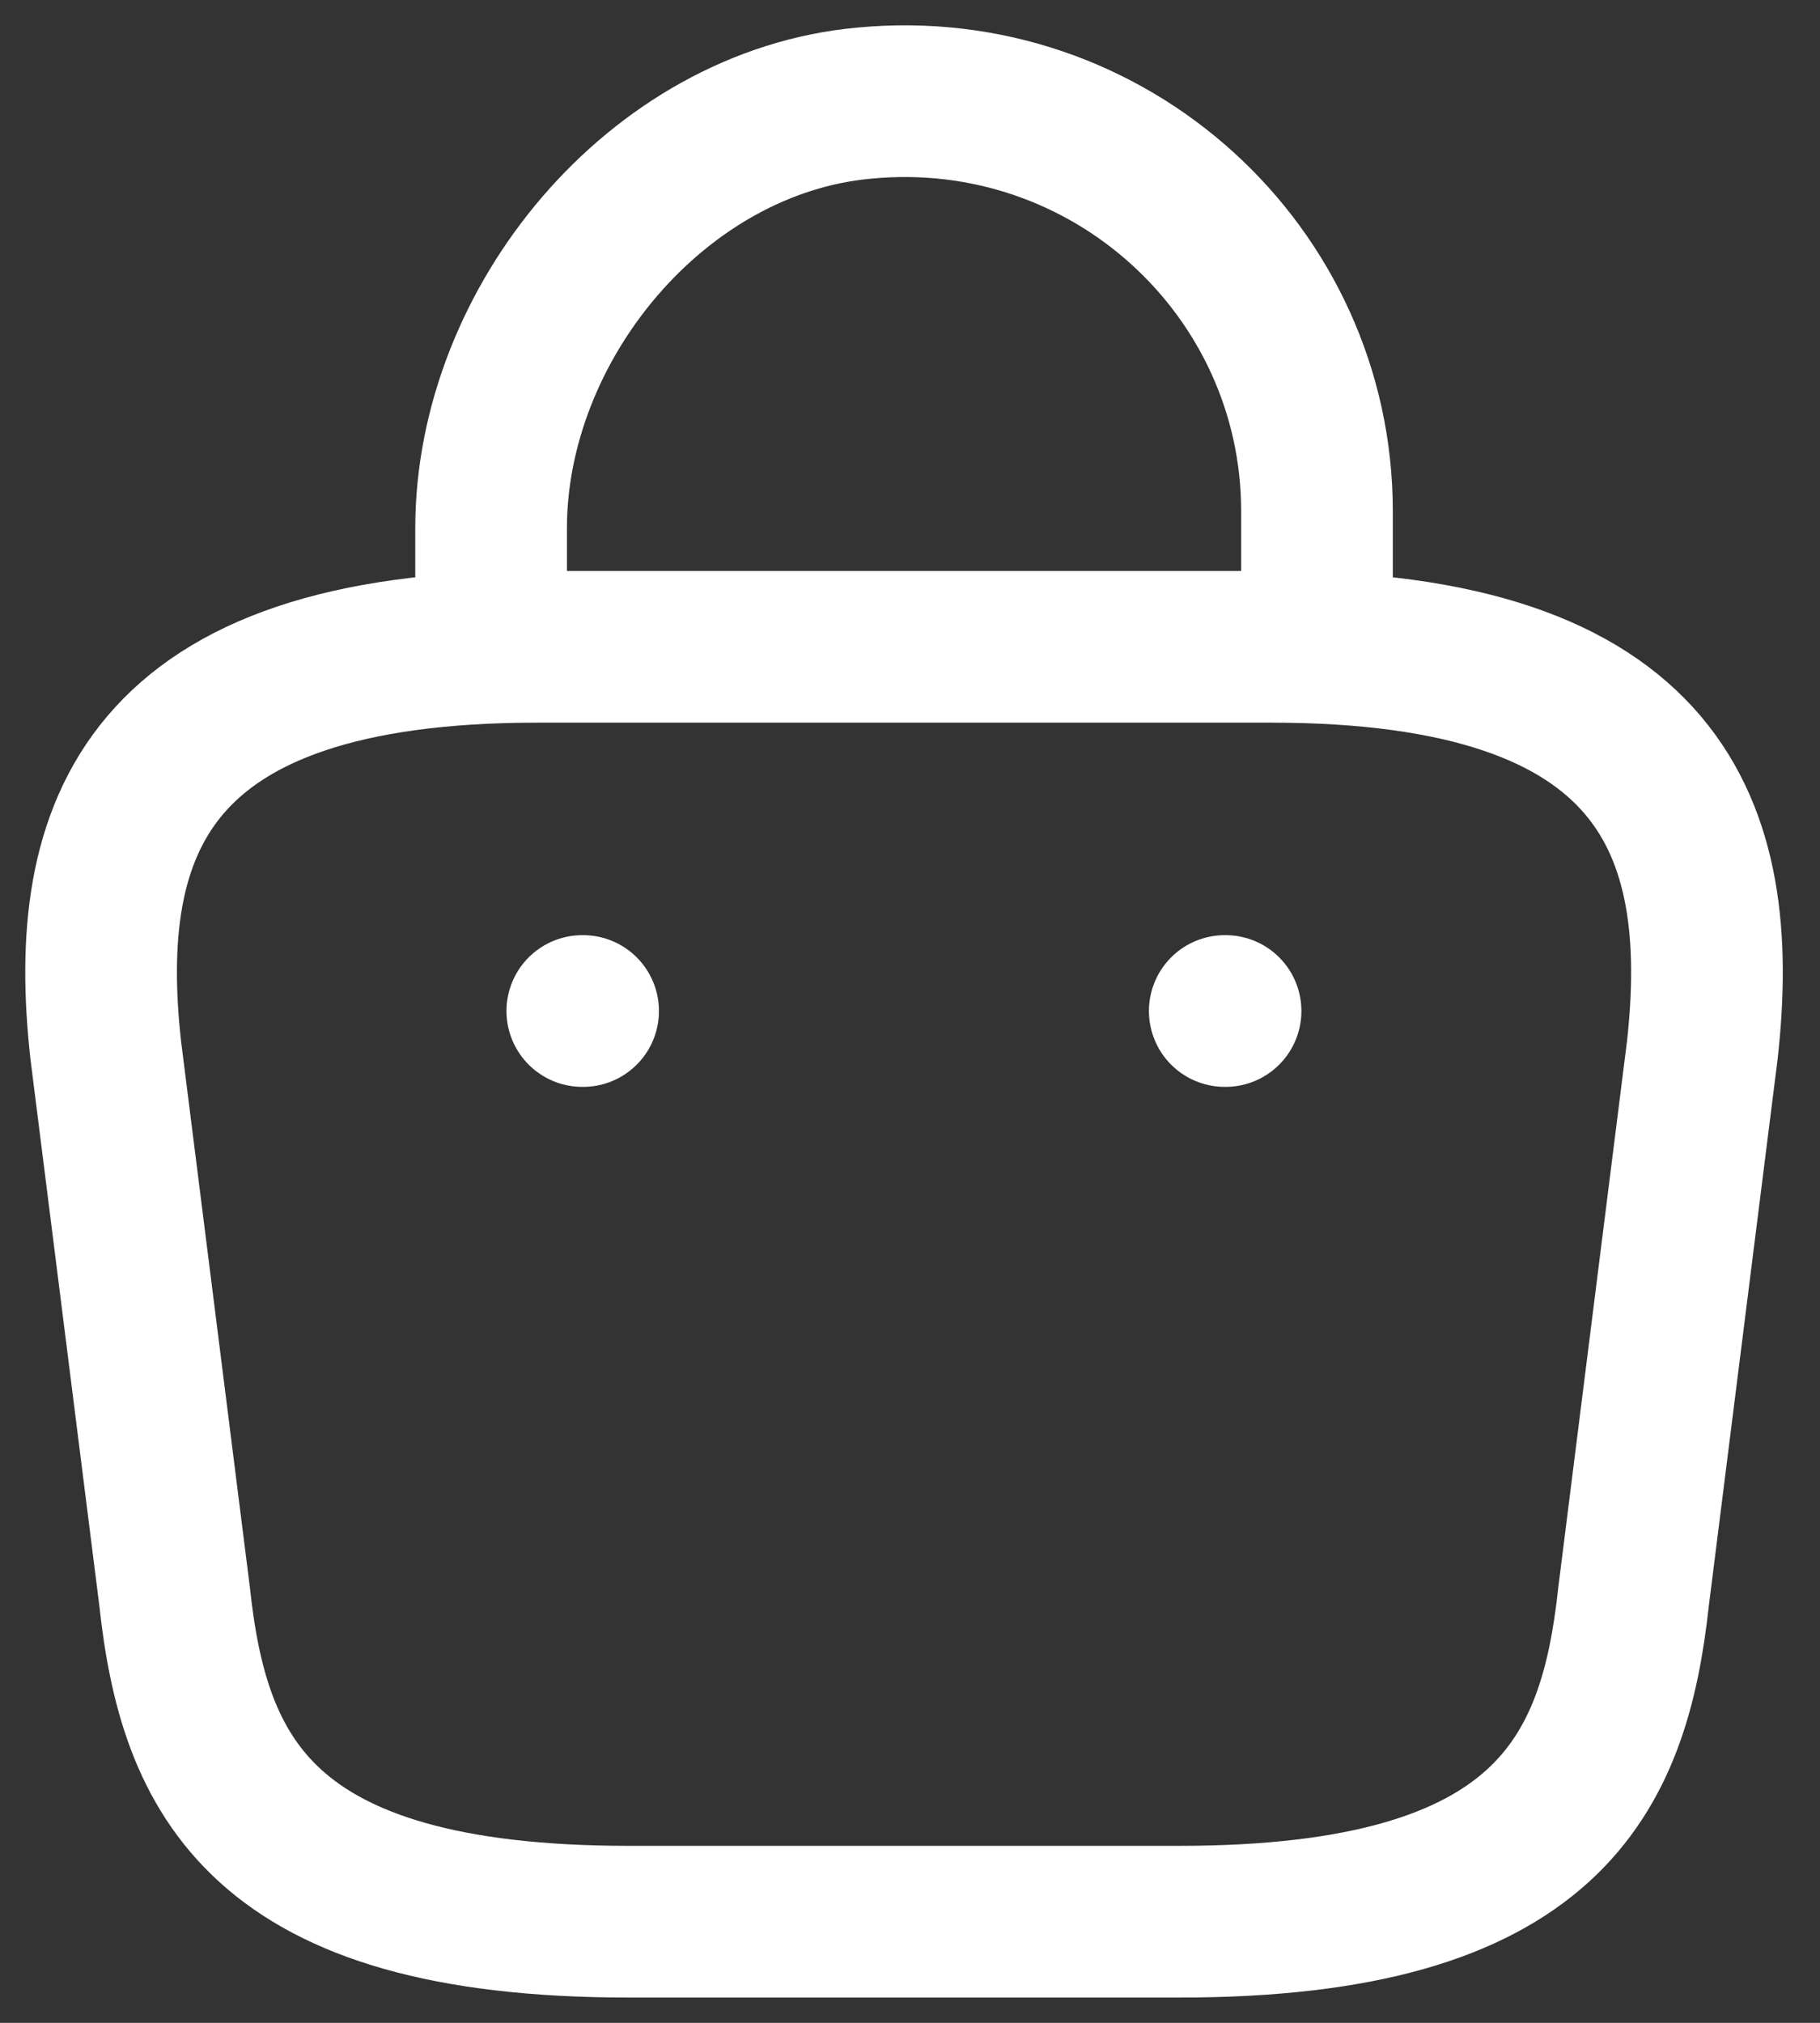 <svg width="18" height="20" viewBox="0 0 18 20" fill="none" xmlns="http://www.w3.org/2000/svg"><rect x="0" y="0" width="18" height="20" fill="#333333" stroke="none"/><path d="M4.857 6.098V5.224C4.857 3.198 6.5 1.209 8.542 1.02C10.974 0.785 13.025 2.685 13.025 5.053V6.296" stroke="white" stroke-width="1.5" stroke-miterlimit="10" stroke-linecap="round" stroke-linejoin="round"></path><path d="M6.219 19H11.664C15.312 19 15.965 17.55 16.156 15.786L16.836 10.383C17.081 8.187 16.446 6.395 12.571 6.395H5.311C1.436 6.395 0.801 8.187 1.046 10.383L1.727 15.786C1.917 17.55 2.571 19 6.219 19Z" stroke="white" stroke-width="1.5" stroke-miterlimit="10" stroke-linecap="round" stroke-linejoin="round"></path><path d="M12.113 9.996H12.121" stroke="white" stroke-width="1.5" stroke-linecap="round" stroke-linejoin="round"></path><path d="M5.759 9.996H5.767" stroke="white" stroke-width="1.5" stroke-linecap="round" stroke-linejoin="round"></path></svg>